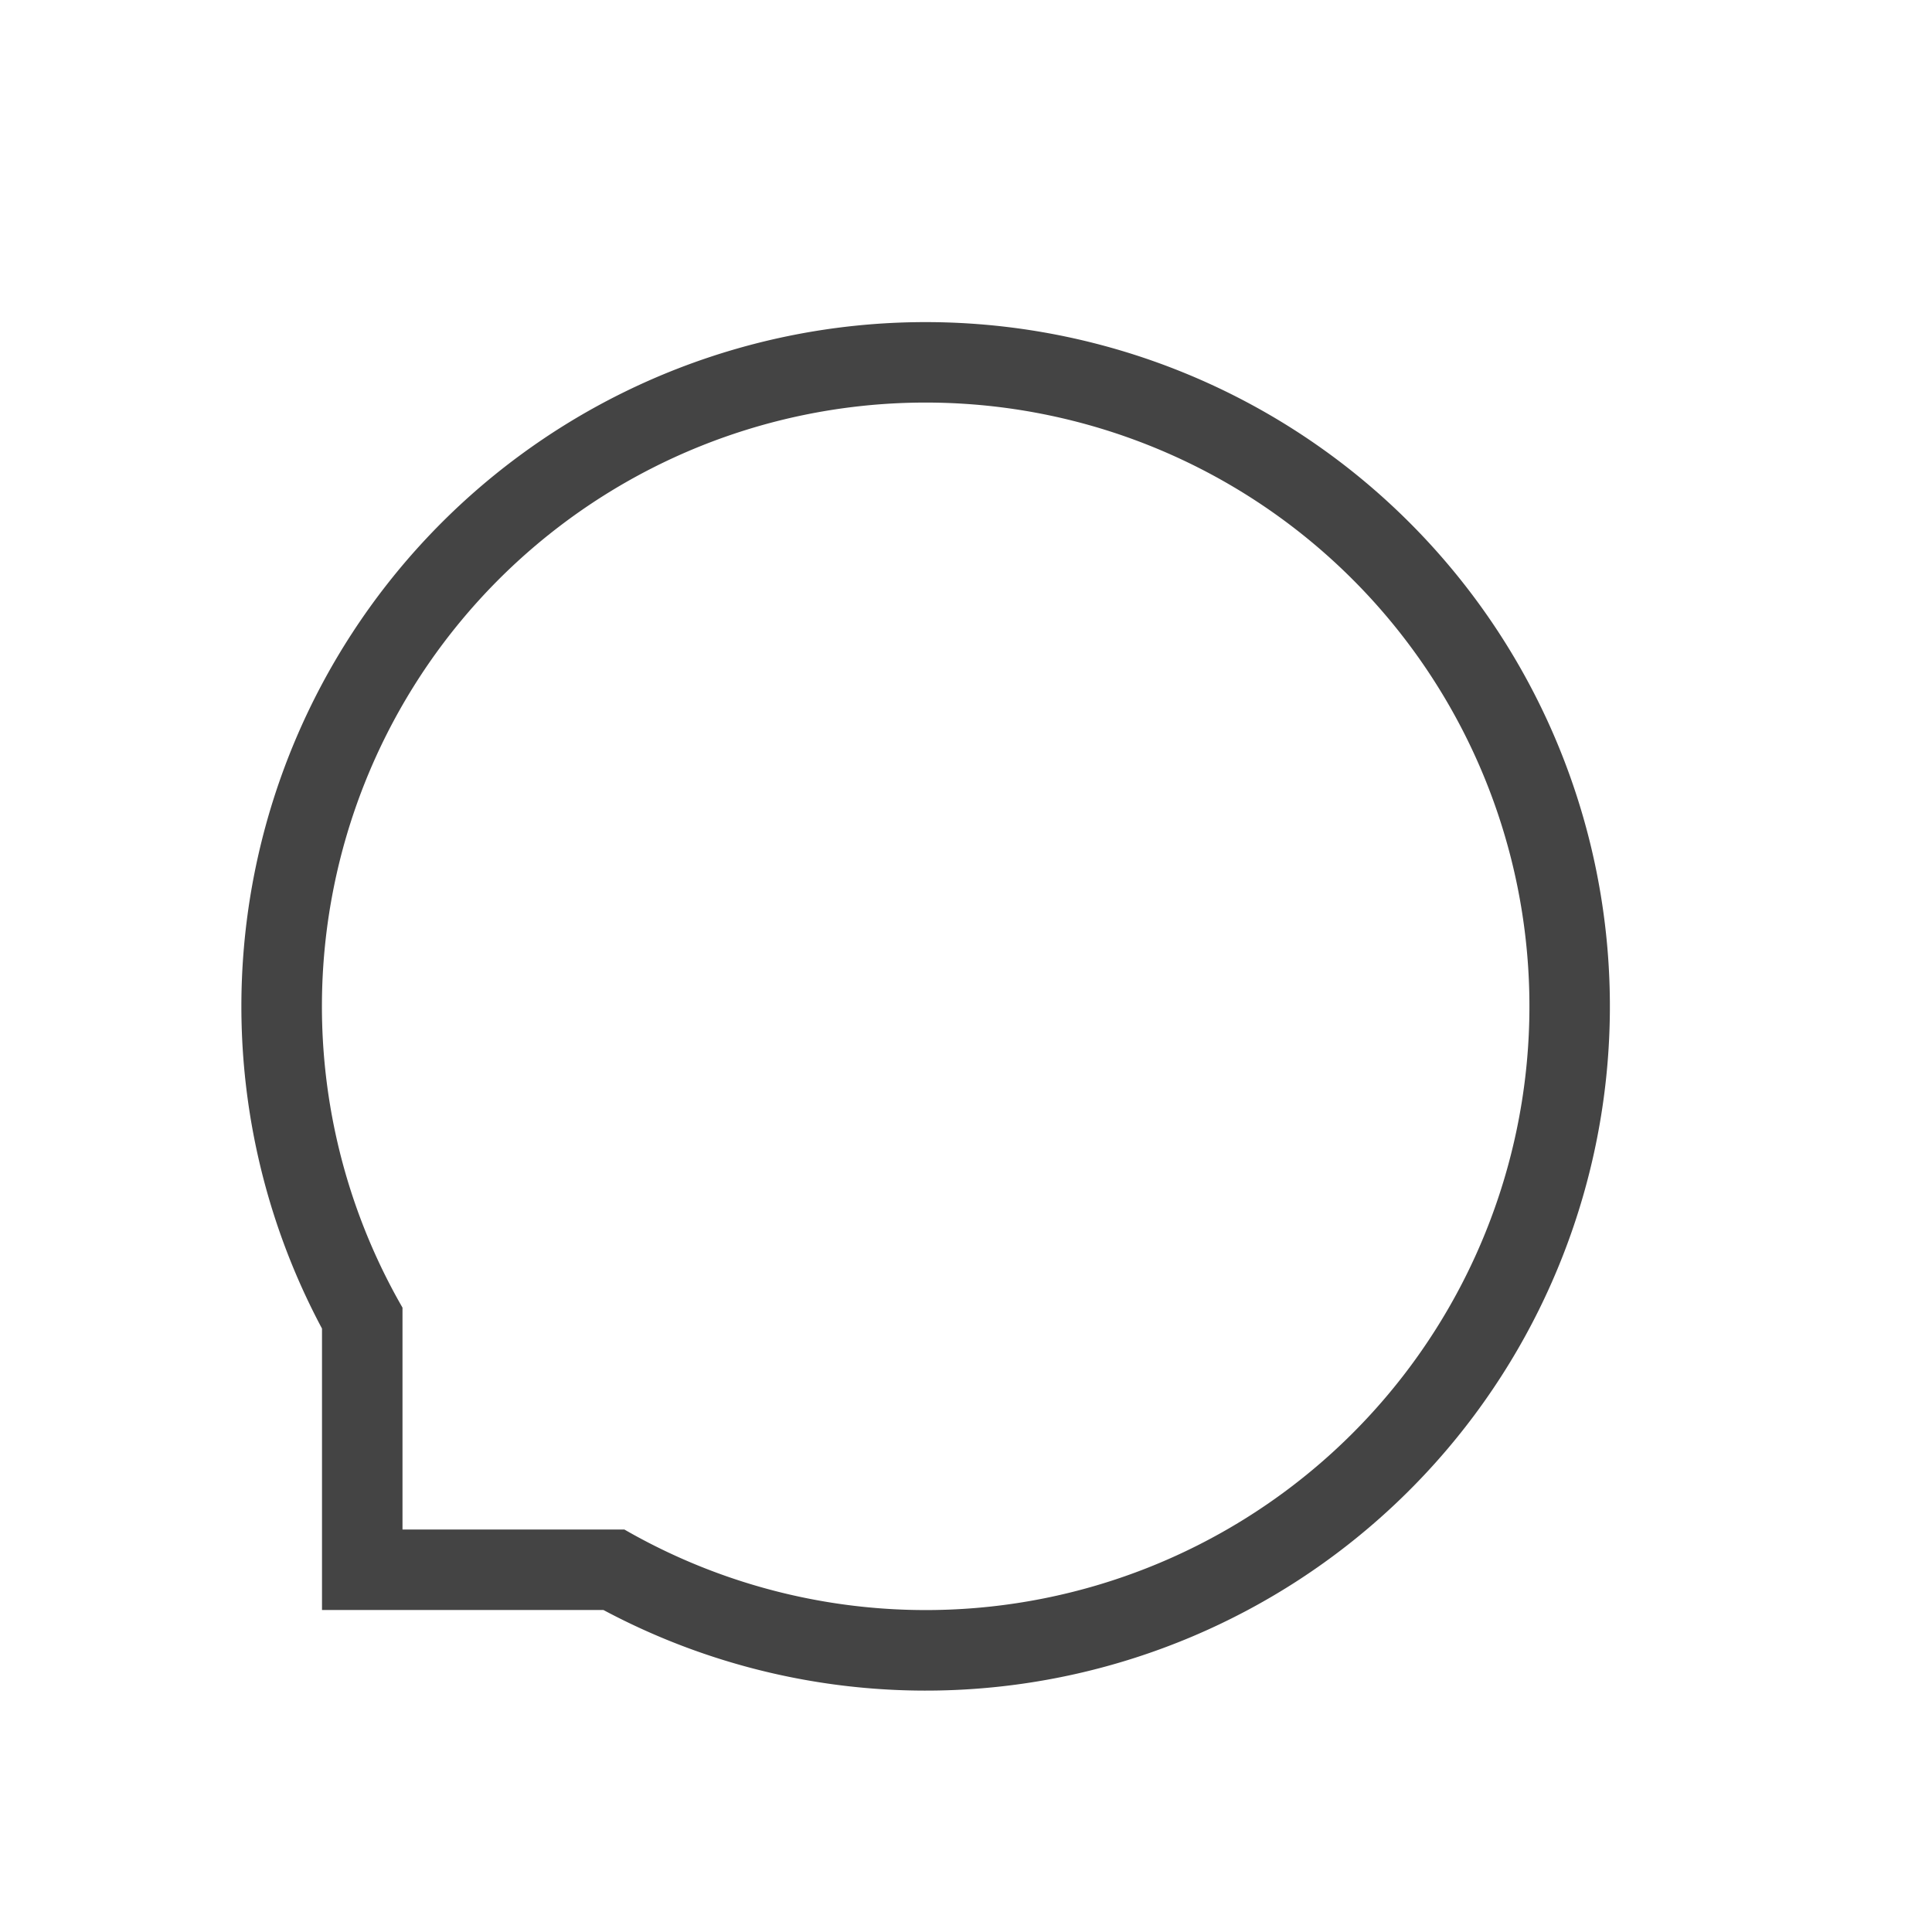 <?xml version="1.0" standalone="no"?><!DOCTYPE svg PUBLIC "-//W3C//DTD SVG 1.1//EN" "http://www.w3.org/Graphics/SVG/1.1/DTD/svg11.dtd"><svg t="1517718021809" class="icon" style="" viewBox="0 0 1024 1024" version="1.1" xmlns="http://www.w3.org/2000/svg" p-id="5976" xmlns:xlink="http://www.w3.org/1999/xlink" width="200" height="200"><defs><style type="text/css"></style></defs><path d="M330.923 810.667A320 320 0 1 0 213.333 693.077V810.667h117.589z m-11.093 42.667H170.667v-149.163A362.667 362.667 0 1 1 319.829 853.333z" fill="#444444" p-id="5977"></path></svg>
